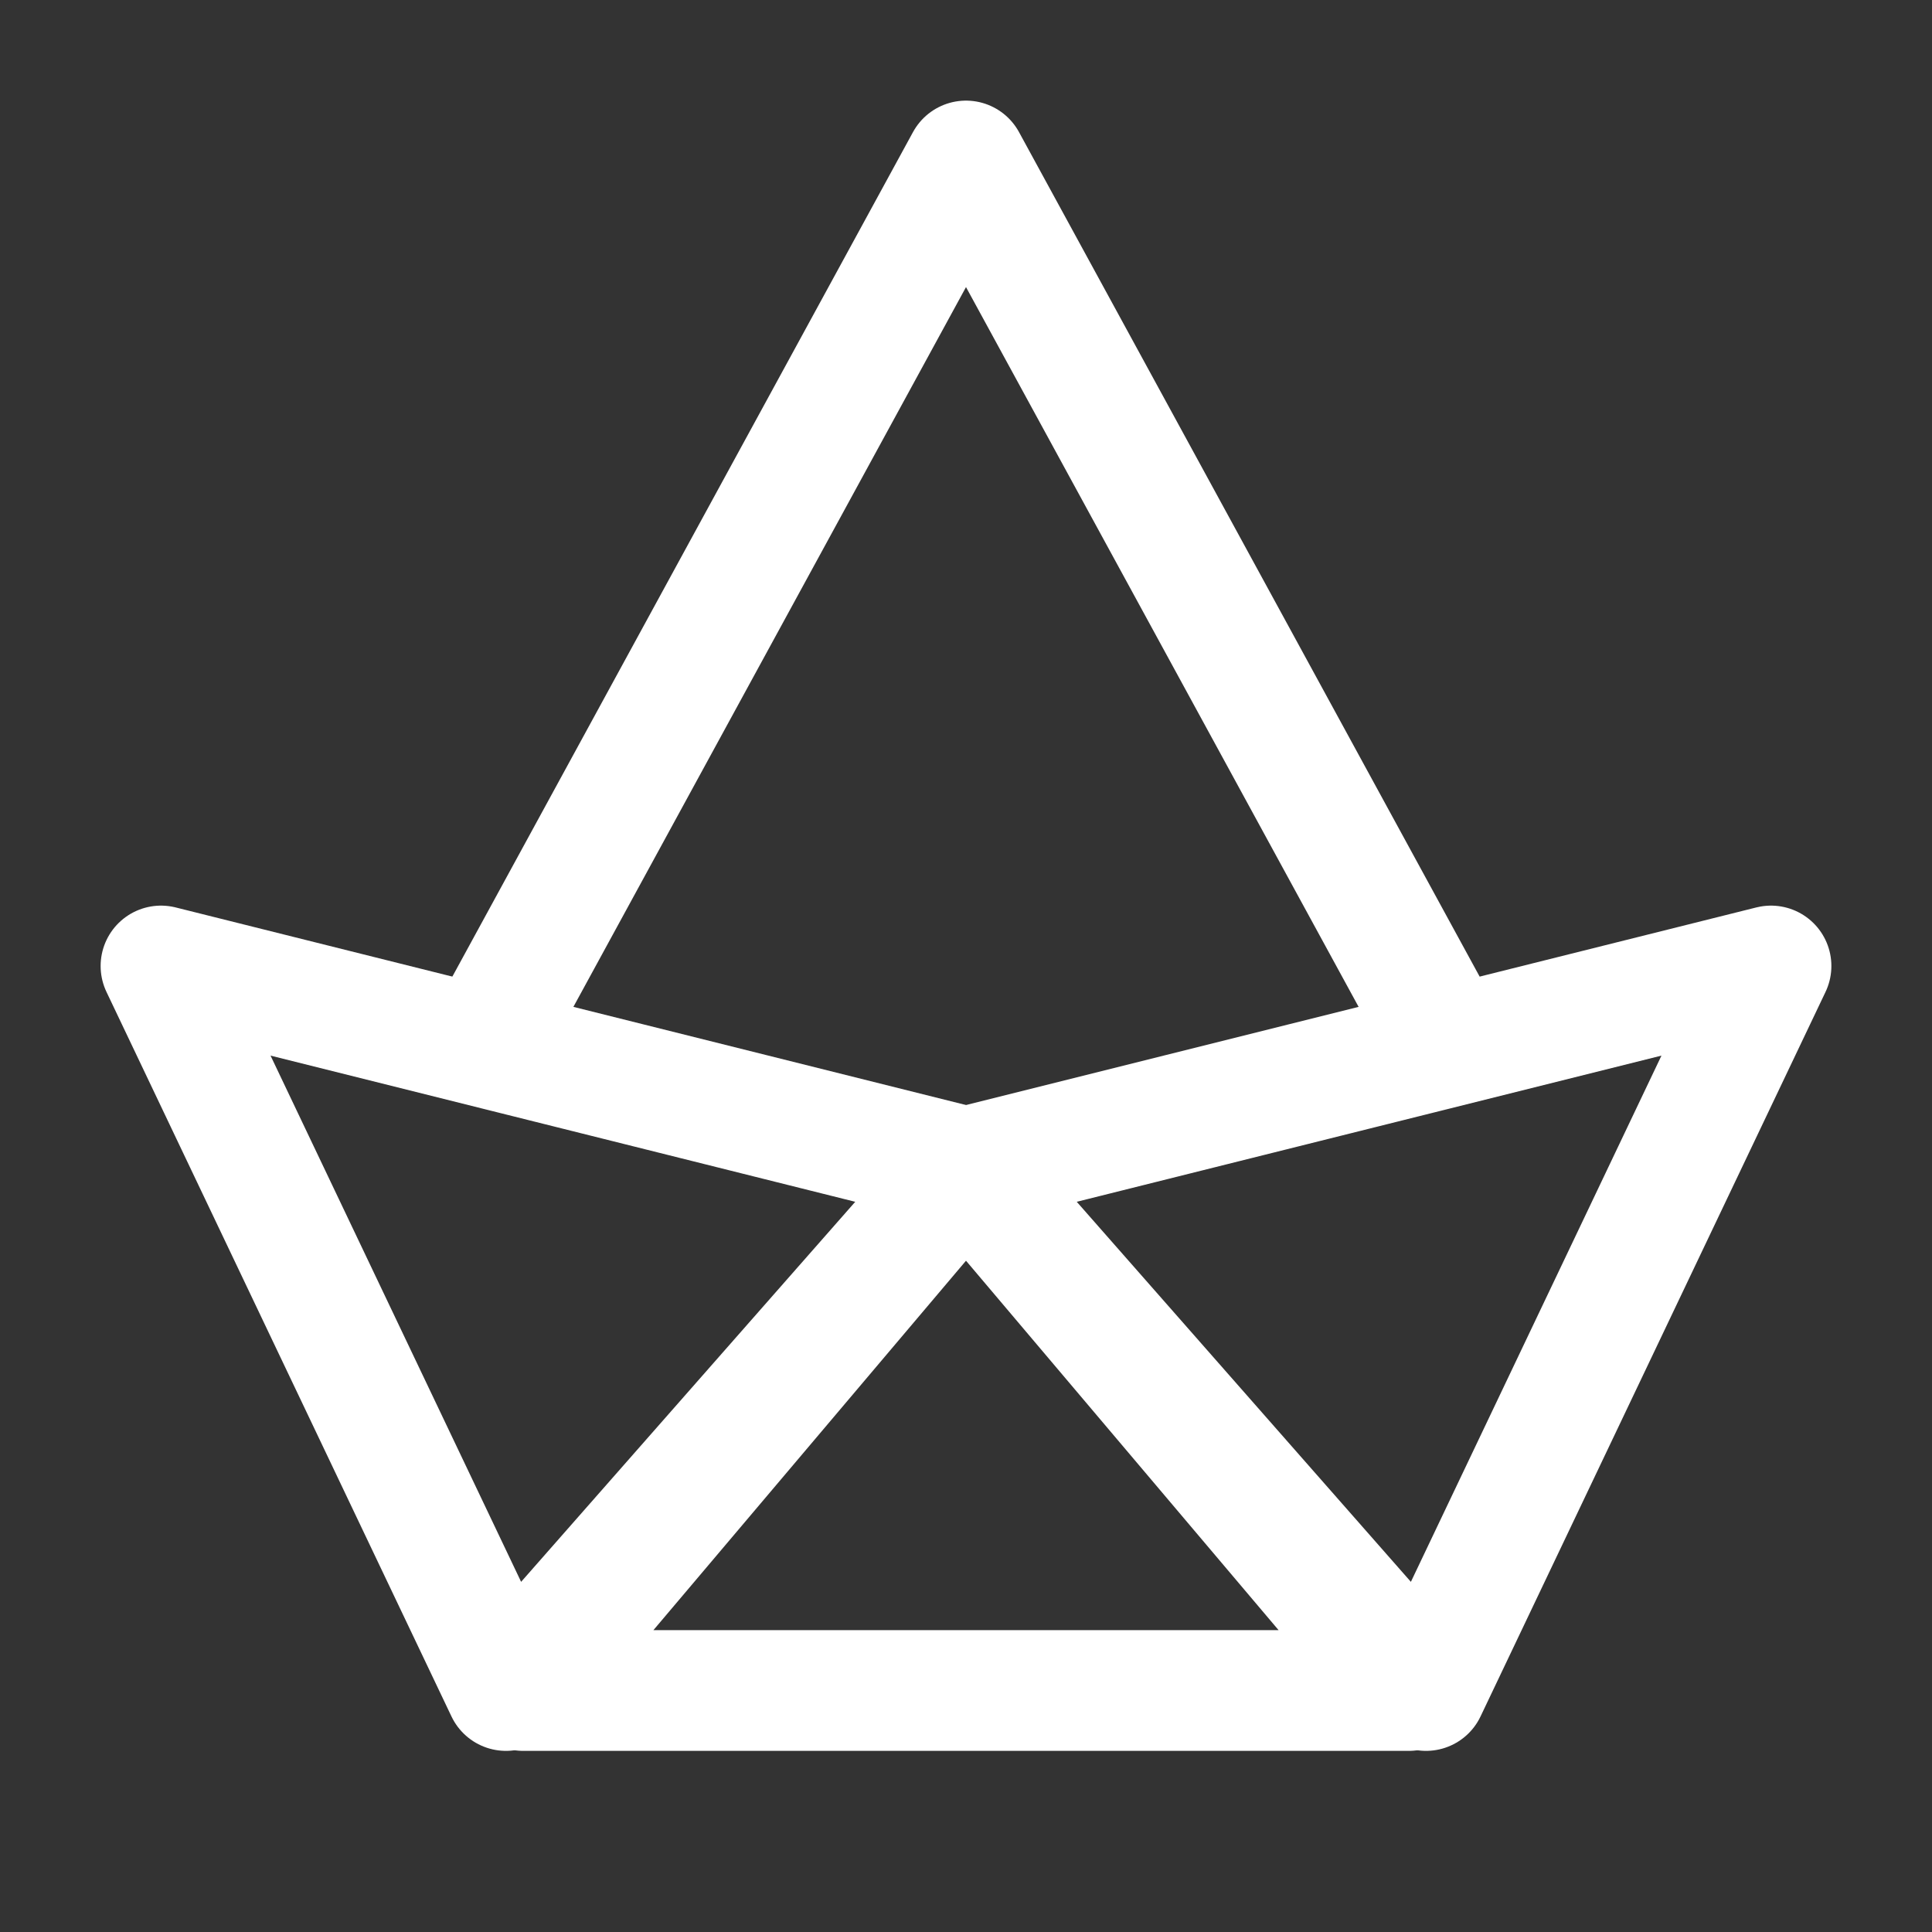 <?xml version="1.0" encoding="UTF-8"?><svg width="32" height="32" viewBox="0 0 48 48" fill="none" xmlns="http://www.w3.org/2000/svg"><rect x="0" y="0" width="48" height="48" fill="#333333" stroke="none"/><path d="M4 24L12.571 42L24 29L4 24Z" fill="none" stroke="#ffffff" stroke-width="3" stroke-linecap="round" stroke-linejoin="round"/><path d="M44 24L35.429 42L24 29L44 24Z" fill="none" stroke="#ffffff" stroke-width="3" stroke-linecap="round" stroke-linejoin="round"/><path d="M13 42L35 42L24 29L13 42Z" fill="none" stroke="#ffffff" stroke-width="3" stroke-linecap="round" stroke-linejoin="round"/><path d="M12 26L24 4L36 26" stroke="#ffffff" stroke-width="3" stroke-linejoin="round"/></svg>